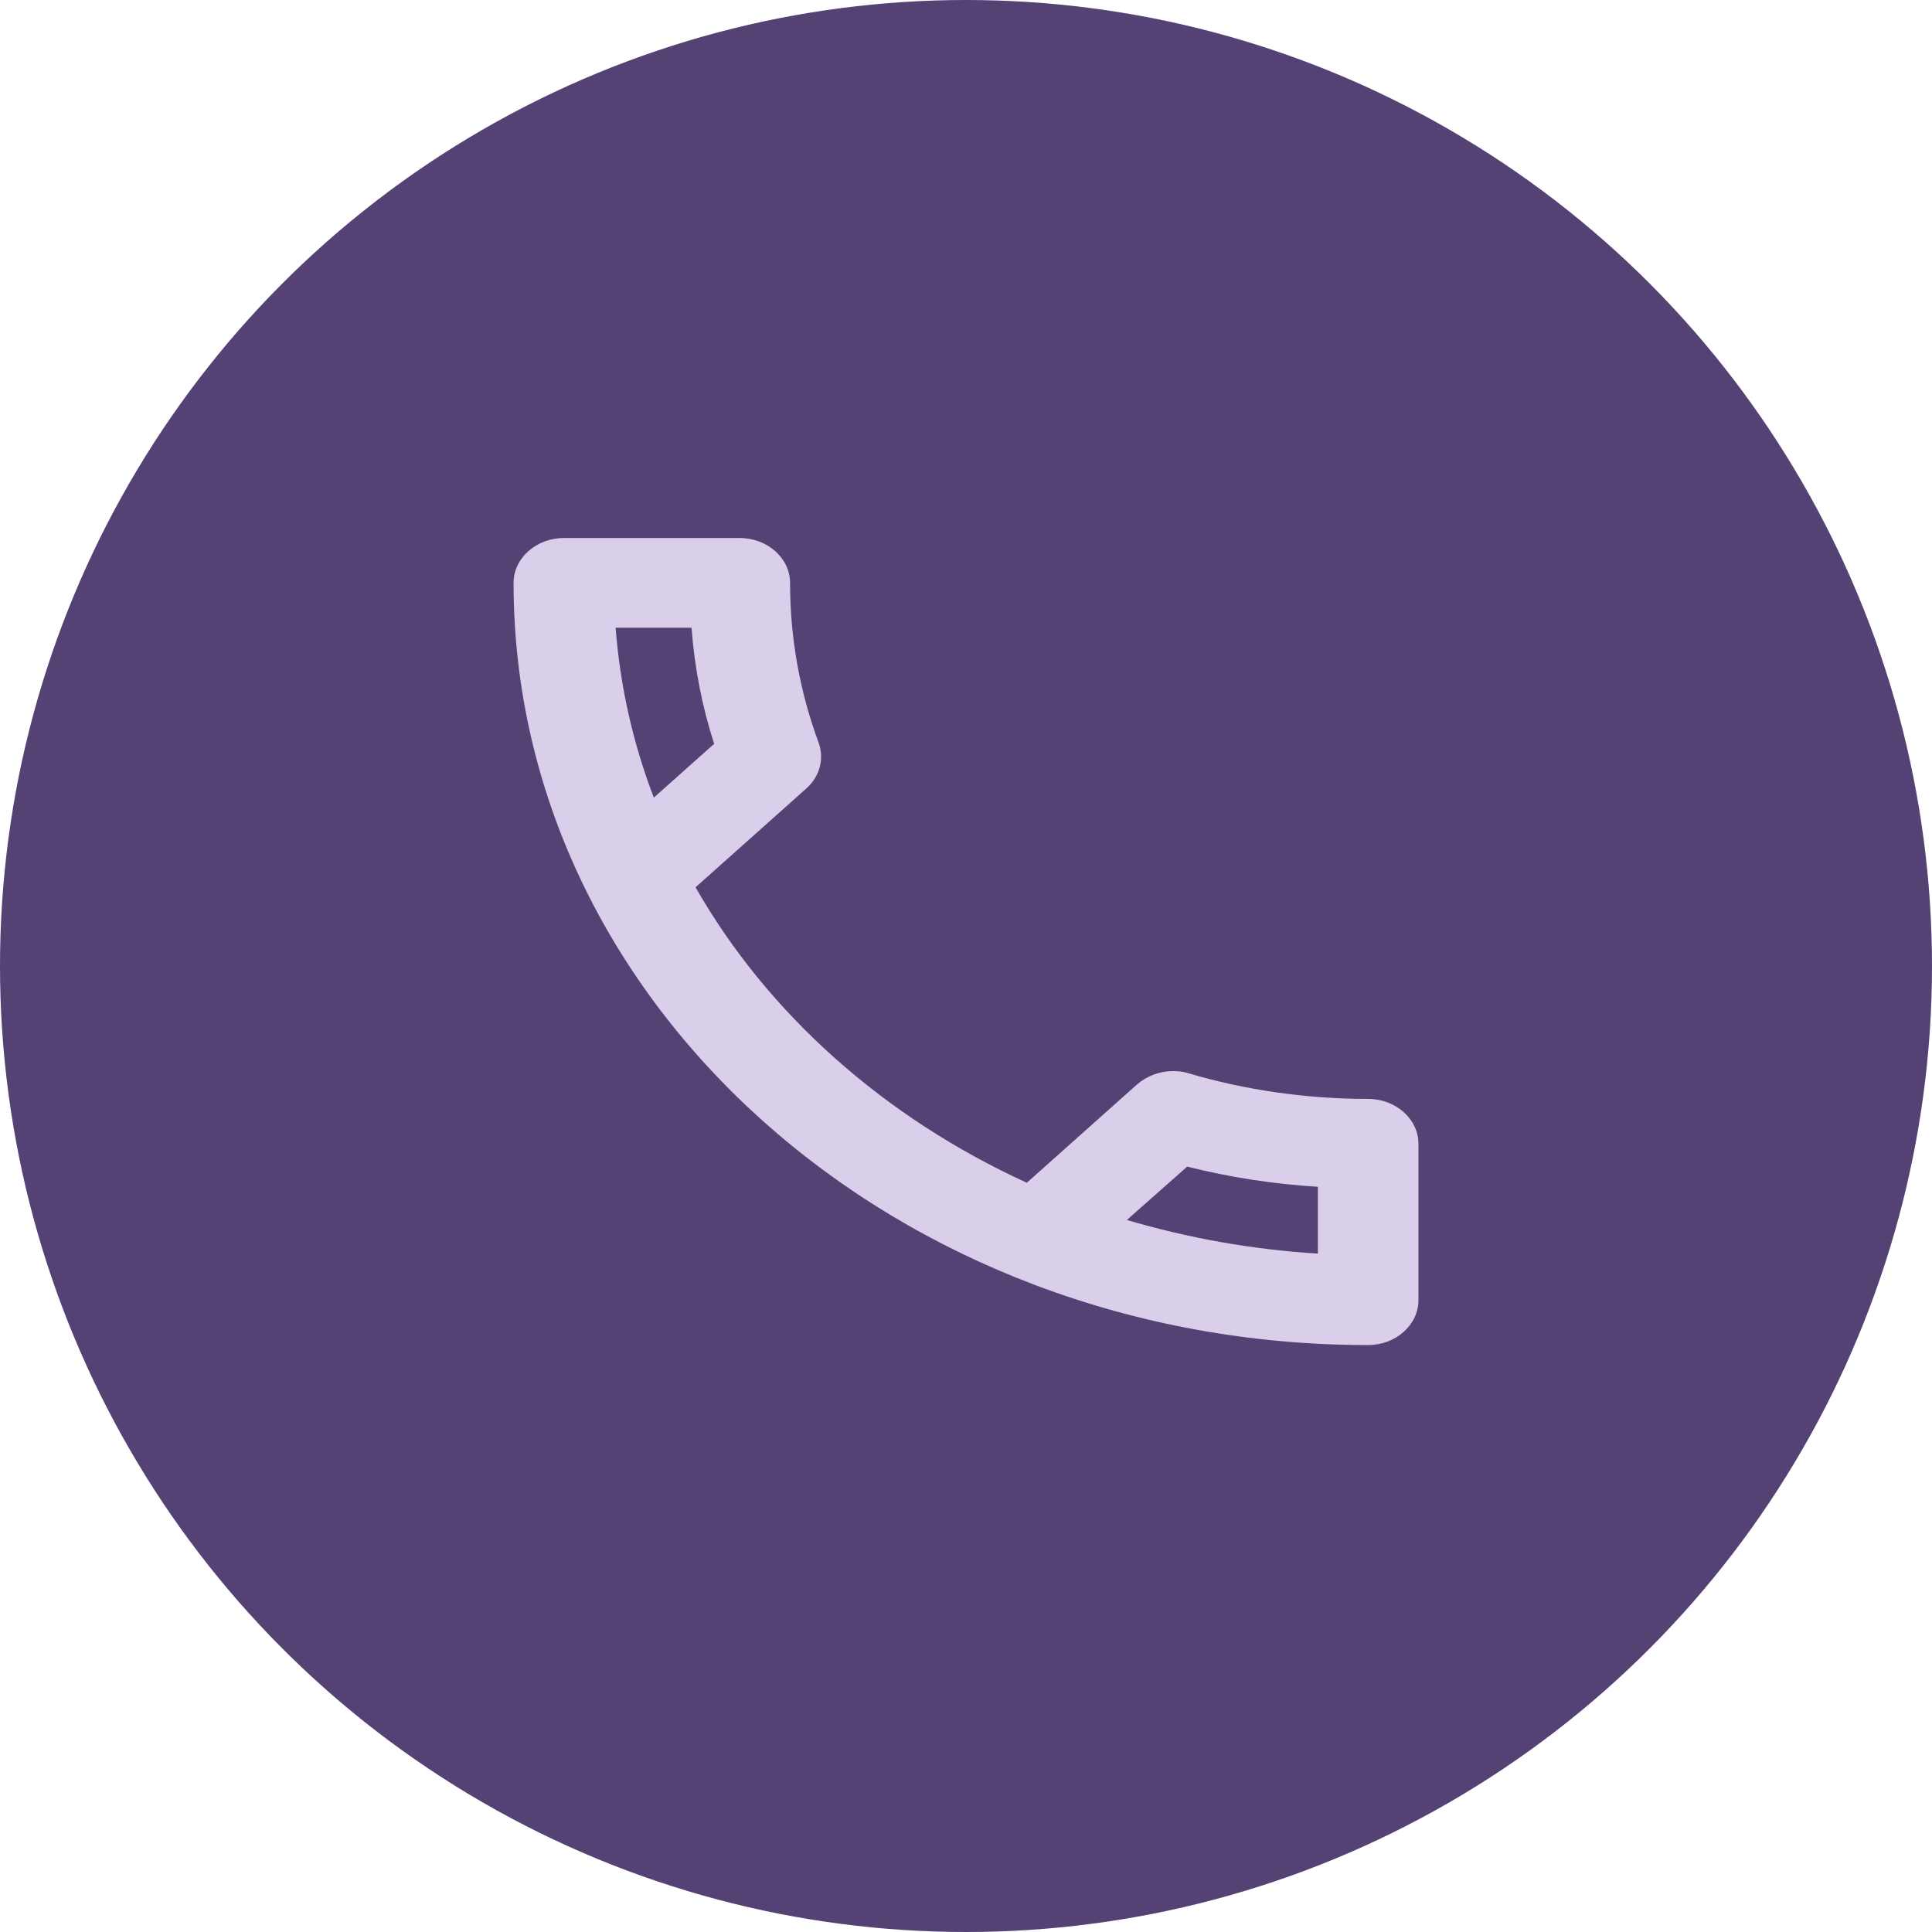 <svg width="79" height="79" viewBox="0 0 79 79" fill="none" xmlns="http://www.w3.org/2000/svg">
<circle cx="39.5" cy="39.5" r="39.5" fill="#544275"/>
<path d="M28.277 25.667C28.4 27.298 28.708 28.893 29.202 30.415L26.735 32.615C25.892 30.415 25.358 28.087 25.173 25.667H28.277ZM48.544 47.703C50.292 48.143 52.08 48.418 53.889 48.528V51.26C51.176 51.095 48.565 50.618 46.078 49.885L48.544 47.703ZM30.25 22H23.056C21.925 22 21 22.825 21 23.833C21 41.048 36.643 55 55.944 55C57.075 55 58 54.175 58 53.167V46.768C58 45.76 57.075 44.935 55.944 44.935C53.396 44.935 50.908 44.568 48.606 43.89C48.401 43.817 48.174 43.798 47.969 43.798C47.434 43.798 46.921 43.982 46.509 44.33L41.987 48.363C36.17 45.705 31.401 41.47 28.441 36.282L32.963 32.248C33.539 31.735 33.703 31.02 33.477 30.378C32.717 28.325 32.306 26.125 32.306 23.833C32.306 22.825 31.381 22 30.25 22Z" fill="#DACFEA"/>
</svg>
